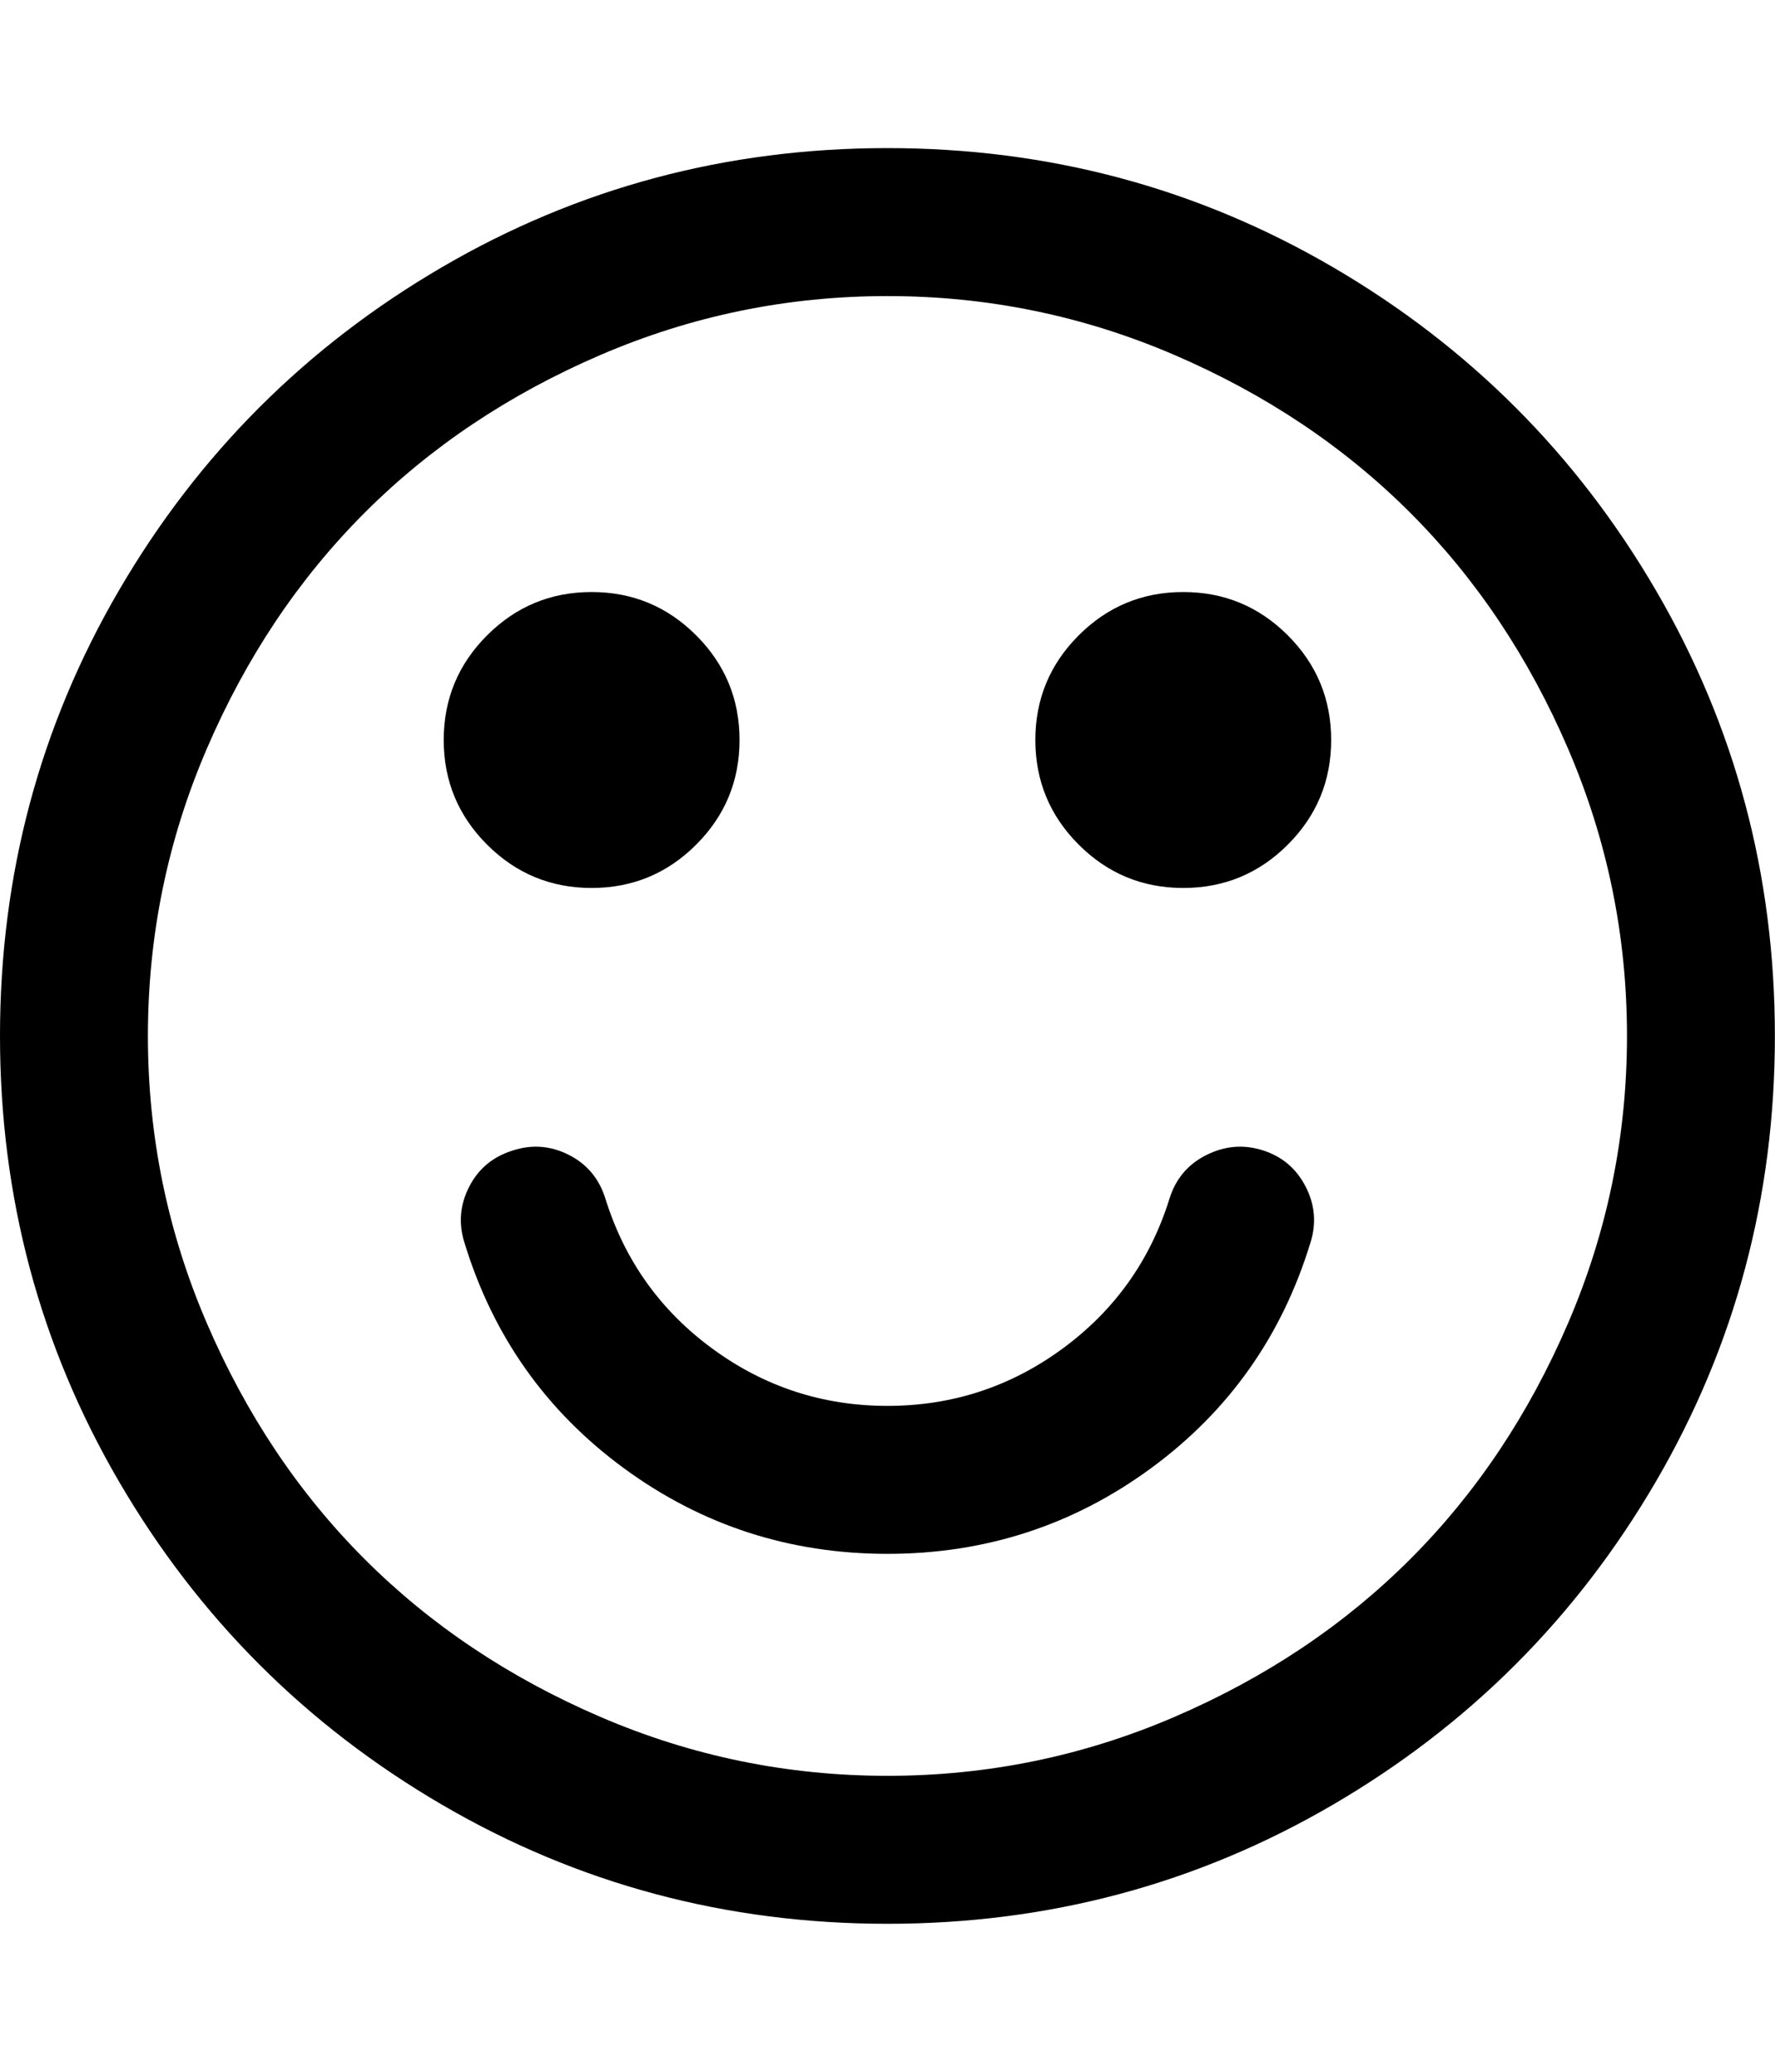 <svg height="1000" width="857.143" xmlns="http://www.w3.org/2000/svg"><path d="M0 500.032q0 -116.622 57.474 -215.109t155.961 -155.961 215.109 -57.474 215.109 57.474 155.961 155.961 57.474 215.109 -57.474 215.109 -155.961 155.961 -215.109 57.474 -215.109 -57.474 -155.961 -155.961 -57.474 -215.109zm71.424 0q0 72.54 28.458 138.663t76.167 113.832 113.832 76.167 138.663 28.458 138.663 -28.458 113.832 -76.167 76.167 -113.832 28.458 -138.663 -28.458 -138.663 -76.167 -113.832 -113.832 -76.167 -138.663 -28.458 -138.663 28.458 -113.832 76.167 -76.167 113.832 -28.458 138.663zm142.848 -142.848q0 -29.574 20.925 -50.499t50.499 -20.925 50.499 20.925 20.925 50.499 -20.925 50.499 -50.499 20.925 -50.499 -20.925 -20.925 -50.499zm10.044 242.73q-4.464 -13.95 2.232 -27.063t21.204 -17.577q13.95 -4.464 27.063 2.232t17.577 21.204q13.95 44.64 51.615 72.261t84.537 27.621 84.537 -27.621 51.615 -72.261q4.464 -14.508 17.856 -21.204t27.342 -2.232 20.646 17.577 2.232 27.063q-20.646 67.518 -77.004 108.81t-127.224 41.292 -127.224 -41.292 -77.004 -108.81zm275.652 -242.73q0 -29.574 20.925 -50.499t50.499 -20.925 50.499 20.925 20.925 50.499 -20.925 50.499 -50.499 20.925 -50.499 -20.925 -20.925 -50.499z"/></svg>